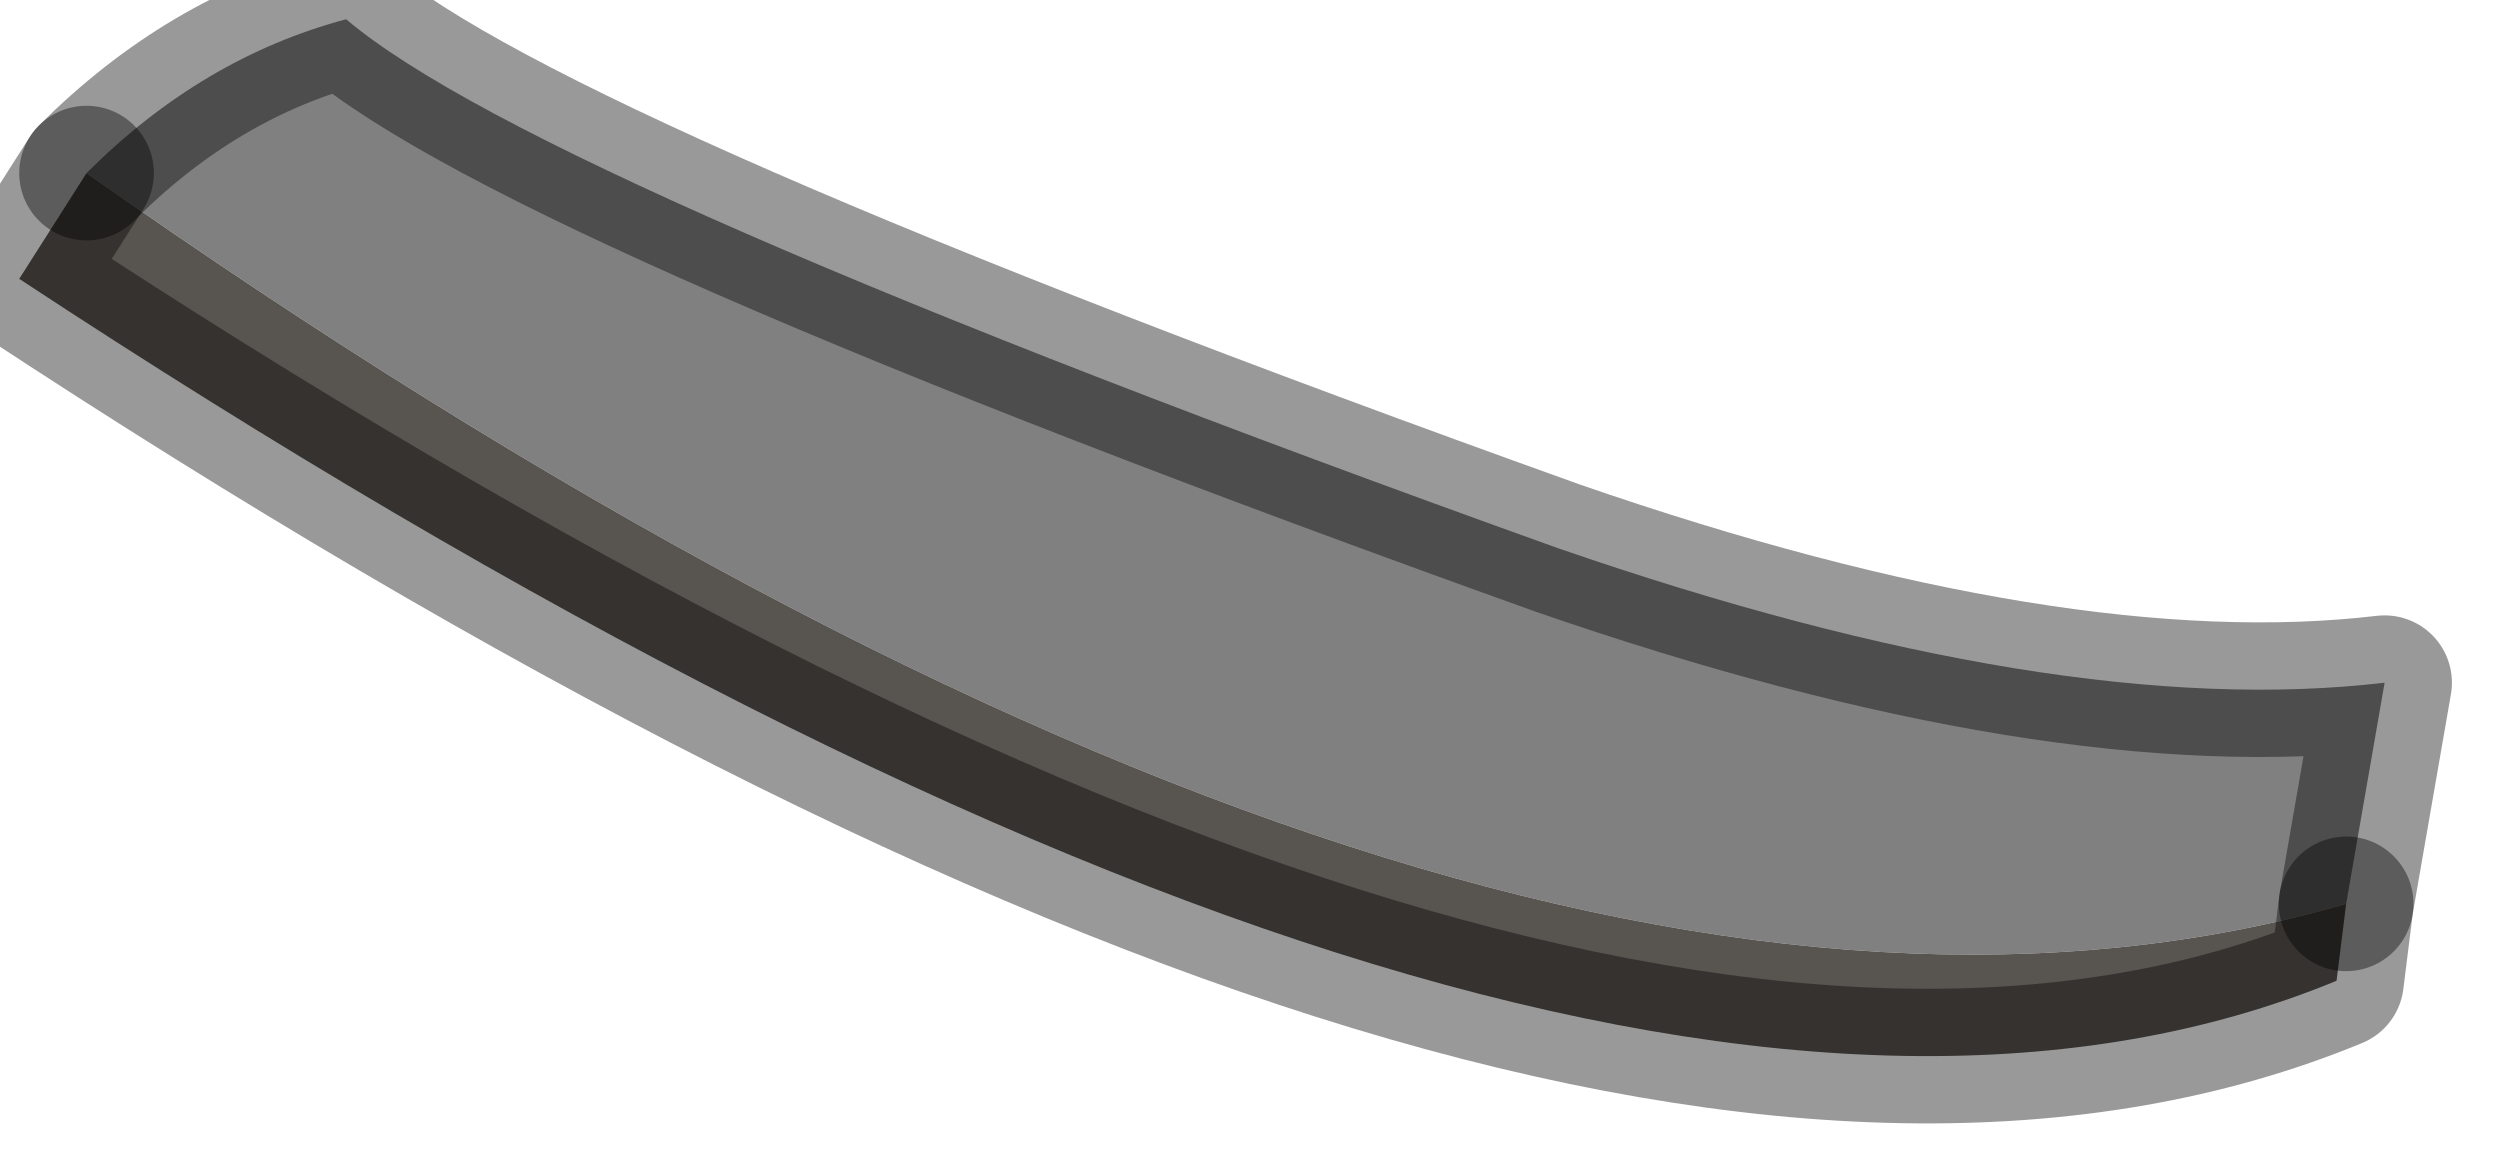 <?xml version="1.0" encoding="utf-8"?>
<svg version="1.1" id="Layer_1"
xmlns="http://www.w3.org/2000/svg"
xmlns:xlink="http://www.w3.org/1999/xlink"
width="13px" height="6px"
xml:space="preserve">
<g id="PathID_1279" transform="matrix(1, 0, 0, 1, 0.1, 0.1)">
<path style="fill:#808080;fill-opacity:1" d="M12.1 4.6Q7.6 5.9 0.35 0.8Q0.95 0.2 1.7 0Q2.7 0.85 8 2.75Q10.6 3.65 12.3 3.45L12.1 4.6" />
<path style="fill:#585450;fill-opacity:1" d="M12.1 4.6L12.05 5Q8.05 6.65 0 1.35L0.35 0.8Q7.6 5.9 12.1 4.6" />
<path style="fill:none;stroke-width:0.7;stroke-linecap:round;stroke-linejoin:round;stroke-miterlimit:3;stroke:#000000;stroke-opacity:0.4" d="M0.35 0.8L0 1.35Q8.05 6.65 12.05 5L12.1 4.6" />
<path style="fill:none;stroke-width:0.7;stroke-linecap:round;stroke-linejoin:round;stroke-miterlimit:3;stroke:#000000;stroke-opacity:0.4" d="M0.35 0.8Q0.95 0.2 1.7 0Q2.7 0.85 8 2.75Q10.6 3.65 12.3 3.45L12.1 4.6" />
</g>
</svg>
